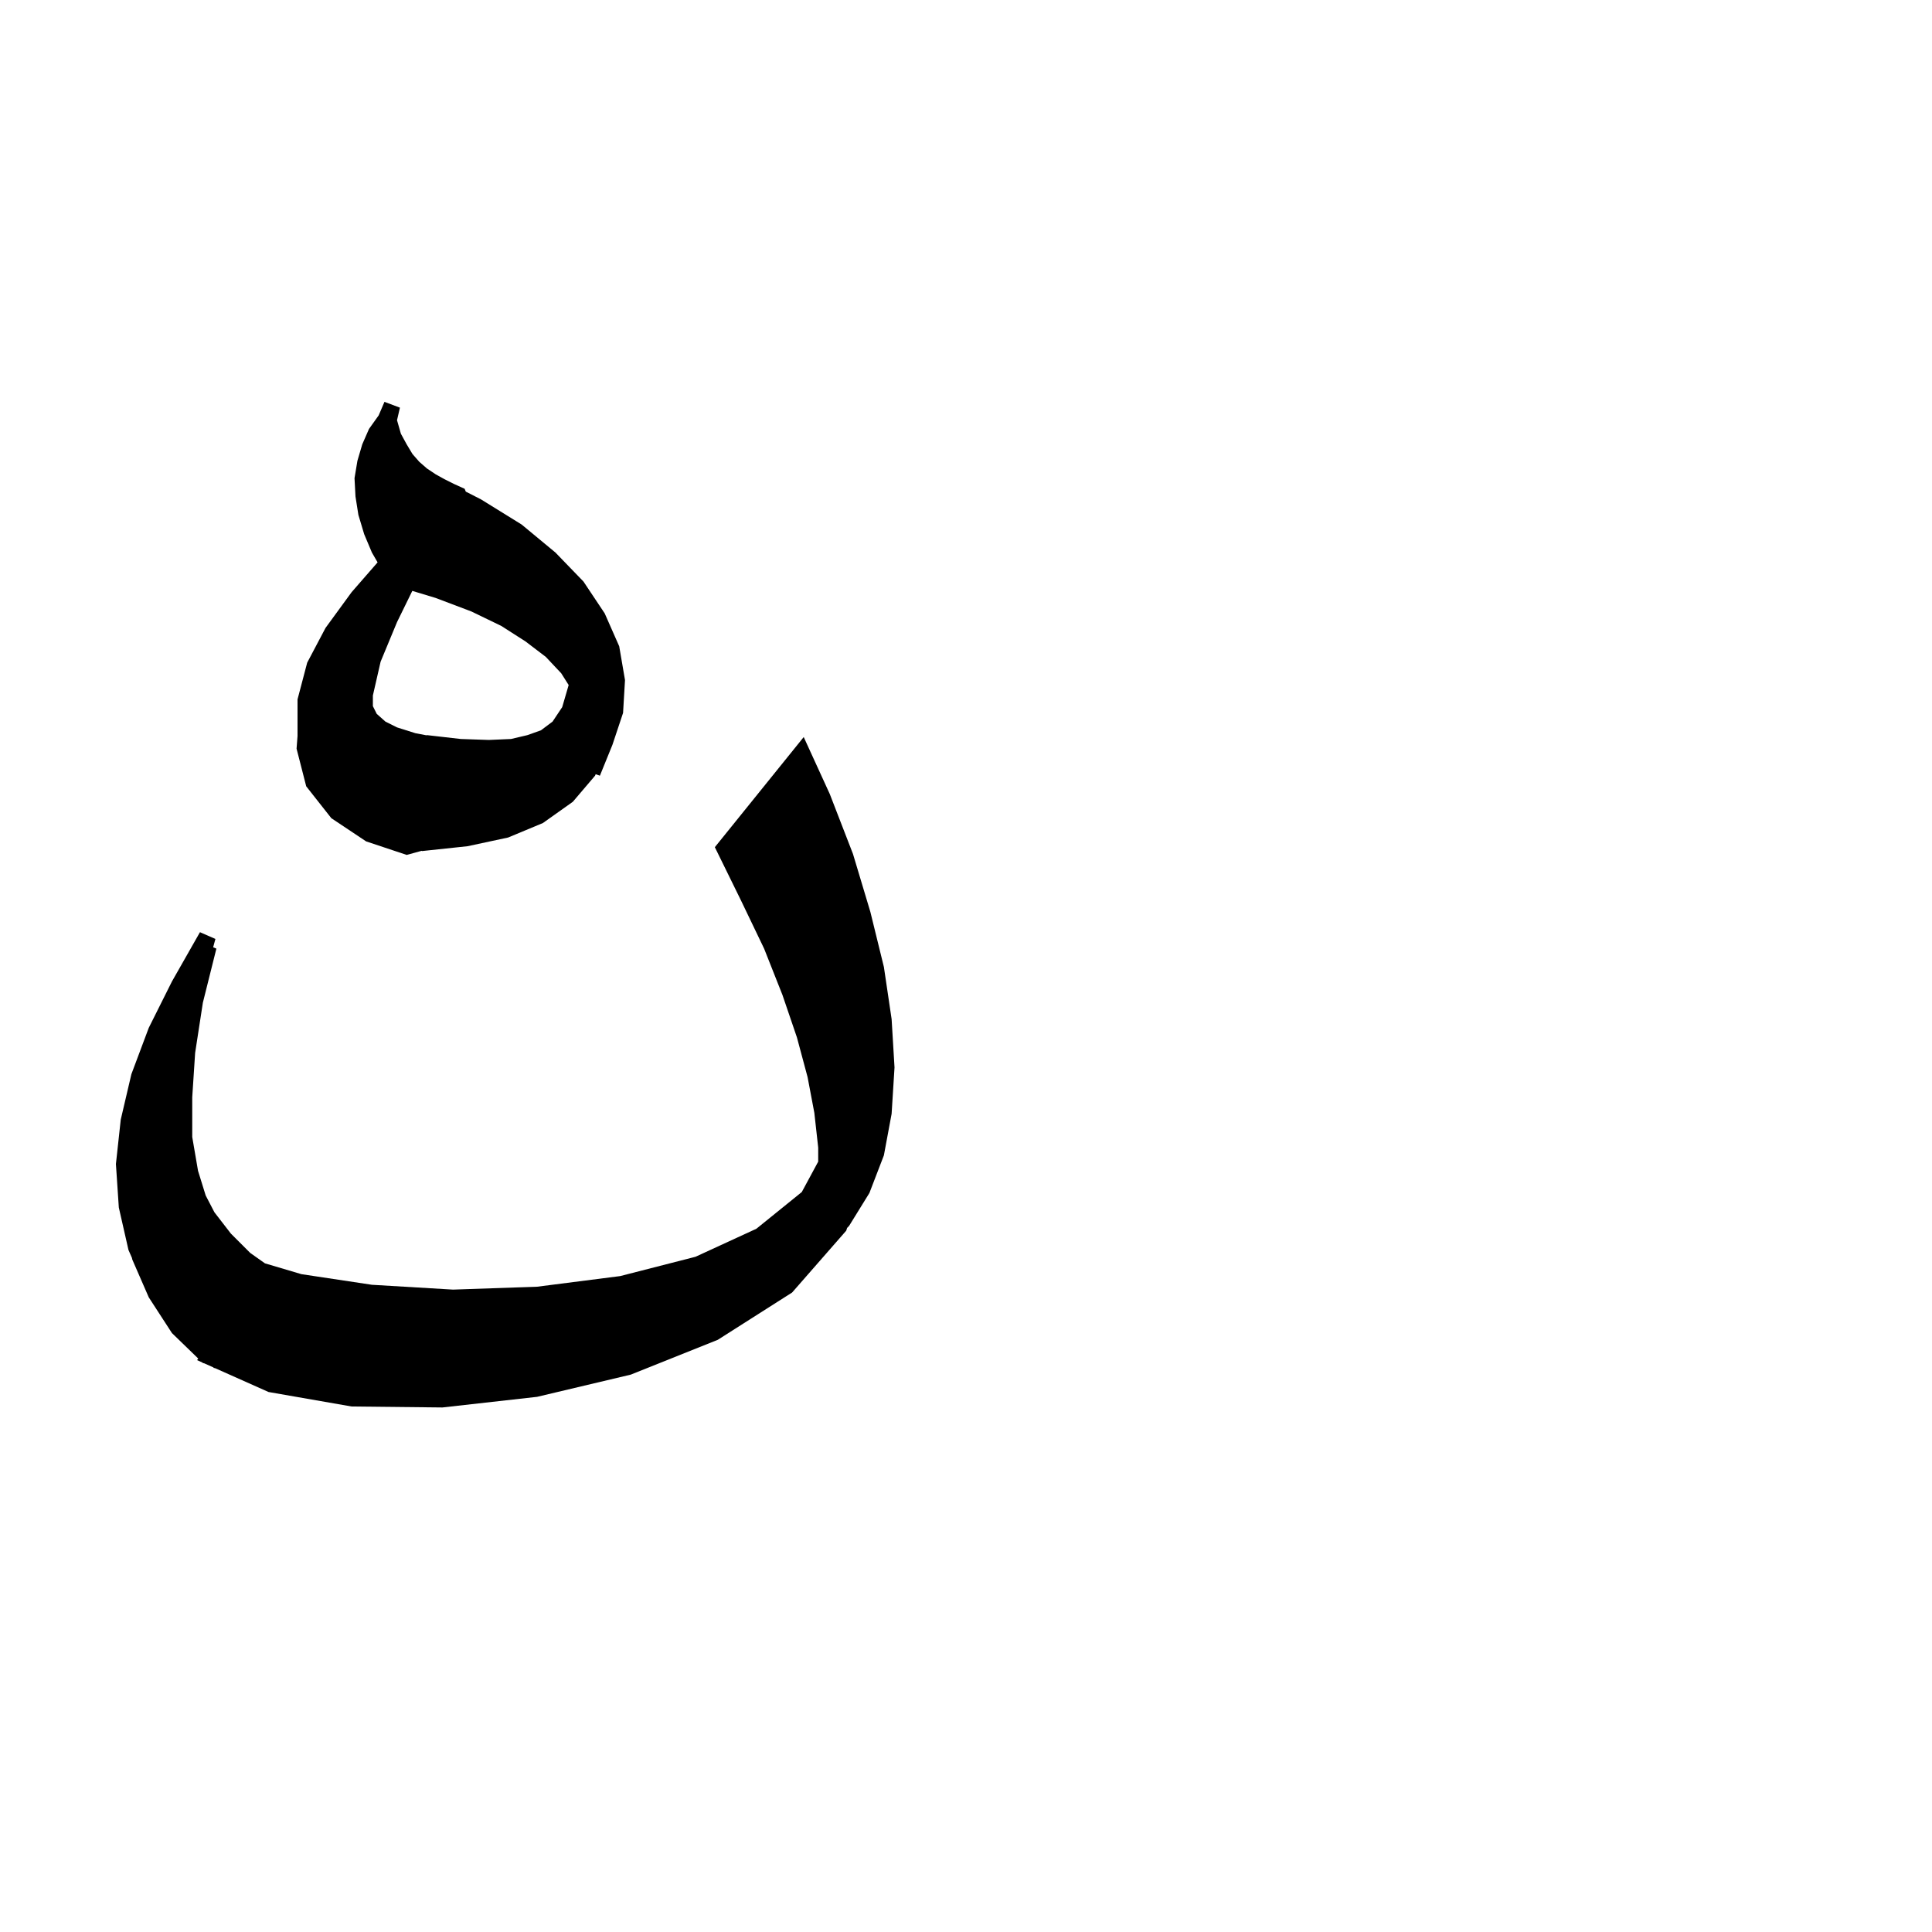 <svg xmlns="http://www.w3.org/2000/svg" xmlns:xlink="http://www.w3.org/1999/xlink" version="1.1" baseProfile="full" viewBox="0 0 200 200" width="200" height="200">
<g fill="black">
<path d="M 20.4 140.8 L 20.52 140.635 L 17.8 138.0 L 15.4 134.3 L 13.7 130.4 L 13.654 130.206 L 13.3 129.4 L 12.3 125.0 L 12.0 120.5 L 12.5 115.9 L 13.6 111.2 L 15.4 106.4 L 17.8 101.6 L 20.7 96.5 L 22.3 97.2 L 22.065 98.062 L 22.4 98.2 L 21.0 103.8 L 20.2 109.0 L 19.9 113.6 L 19.9 117.7 L 20.5 121.2 L 21.293 123.757 L 22.2 125.5 L 23.9 127.7 L 25.9 129.7 L 27.428 130.782 L 31.2 131.9 L 38.5 133.0 L 46.9 133.5 L 55.6 133.2 L 64.2 132.1 L 72.0 130.1 L 78.3 127.2 L 83.0 123.4 L 84.7 120.252 L 84.7 118.8 L 84.3 115.2 L 83.6 111.5 L 82.5 107.4 L 81.0 103.0 L 79.1 98.2 L 76.7 93.2 L 74.0 87.7 L 83.2 76.3 L 85.9 82.2 L 88.3 88.4 L 90.1 94.4 L 91.5 100.1 L 92.3 105.5 L 92.6 110.5 L 92.3 115.3 L 91.5 119.6 L 90.0 123.5 L 87.9 126.9 L 87.694 127.114 L 87.6 127.4 L 82.0 133.8 L 74.3 138.7 L 65.3 142.3 L 55.6 144.6 L 45.8 145.7 L 36.4 145.6 L 27.8 144.1 L 22.274 141.636 L 22.1 141.6 L 22.112 141.563 L 21.145 141.132 L 21.0 141.1 L 20.938 141.04 Z M 42.1 88.5 L 37.9 87.1 L 34.3 84.7 L 31.7 81.4 L 30.7 77.5 L 30.8 76.2 L 30.8 72.4 L 31.8 68.6 L 33.7 65.0 L 36.4 61.3 L 39.088 58.216 L 38.5 57.2 L 37.7 55.3 L 37.1 53.3 L 36.8 51.4 L 36.7 49.5 L 37.0 47.7 L 37.5 46.0 L 38.2 44.4 L 39.2 43.0 L 39.8 41.6 L 41.4 42.2 L 41.1 43.5 L 41.5 44.9 L 42.1 46.0 L 42.7 47.0 L 43.4 47.8 L 44.2 48.5 L 45.1 49.1 L 46.0 49.6 L 47.0 50.1 L 48.1 50.6 L 48.218 50.892 L 49.8 51.7 L 54.0 54.3 L 57.5 57.2 L 60.4 60.2 L 62.6 63.5 L 64.1 66.9 L 64.7 70.4 L 64.5 73.8 L 63.4 77.1 L 62.1 80.3 L 61.664 80.146 L 61.6 80.3 L 59.3 83.0 L 56.2 85.2 L 52.6 86.7 L 48.4 87.6 L 43.7 88.1 L 43.652 88.077 Z M 41.1 64.4 L 39.4 68.5 L 38.6 72.0 L 38.6 73.1 L 39.0 73.9 L 39.9 74.7 L 41.1 75.3 L 43.0 75.9 L 44.145 76.12 L 44.2 76.1 L 47.7 76.5 L 50.6 76.6 L 52.9 76.5 L 54.6 76.1 L 56.0 75.6 L 57.2 74.7 L 58.2 73.2 L 58.867 70.914 L 58.1 69.7 L 56.5 68.0 L 54.4 66.4 L 51.9 64.8 L 48.8 63.3 L 45.1 61.9 L 42.682 61.169 Z " />
</g>
</svg>
